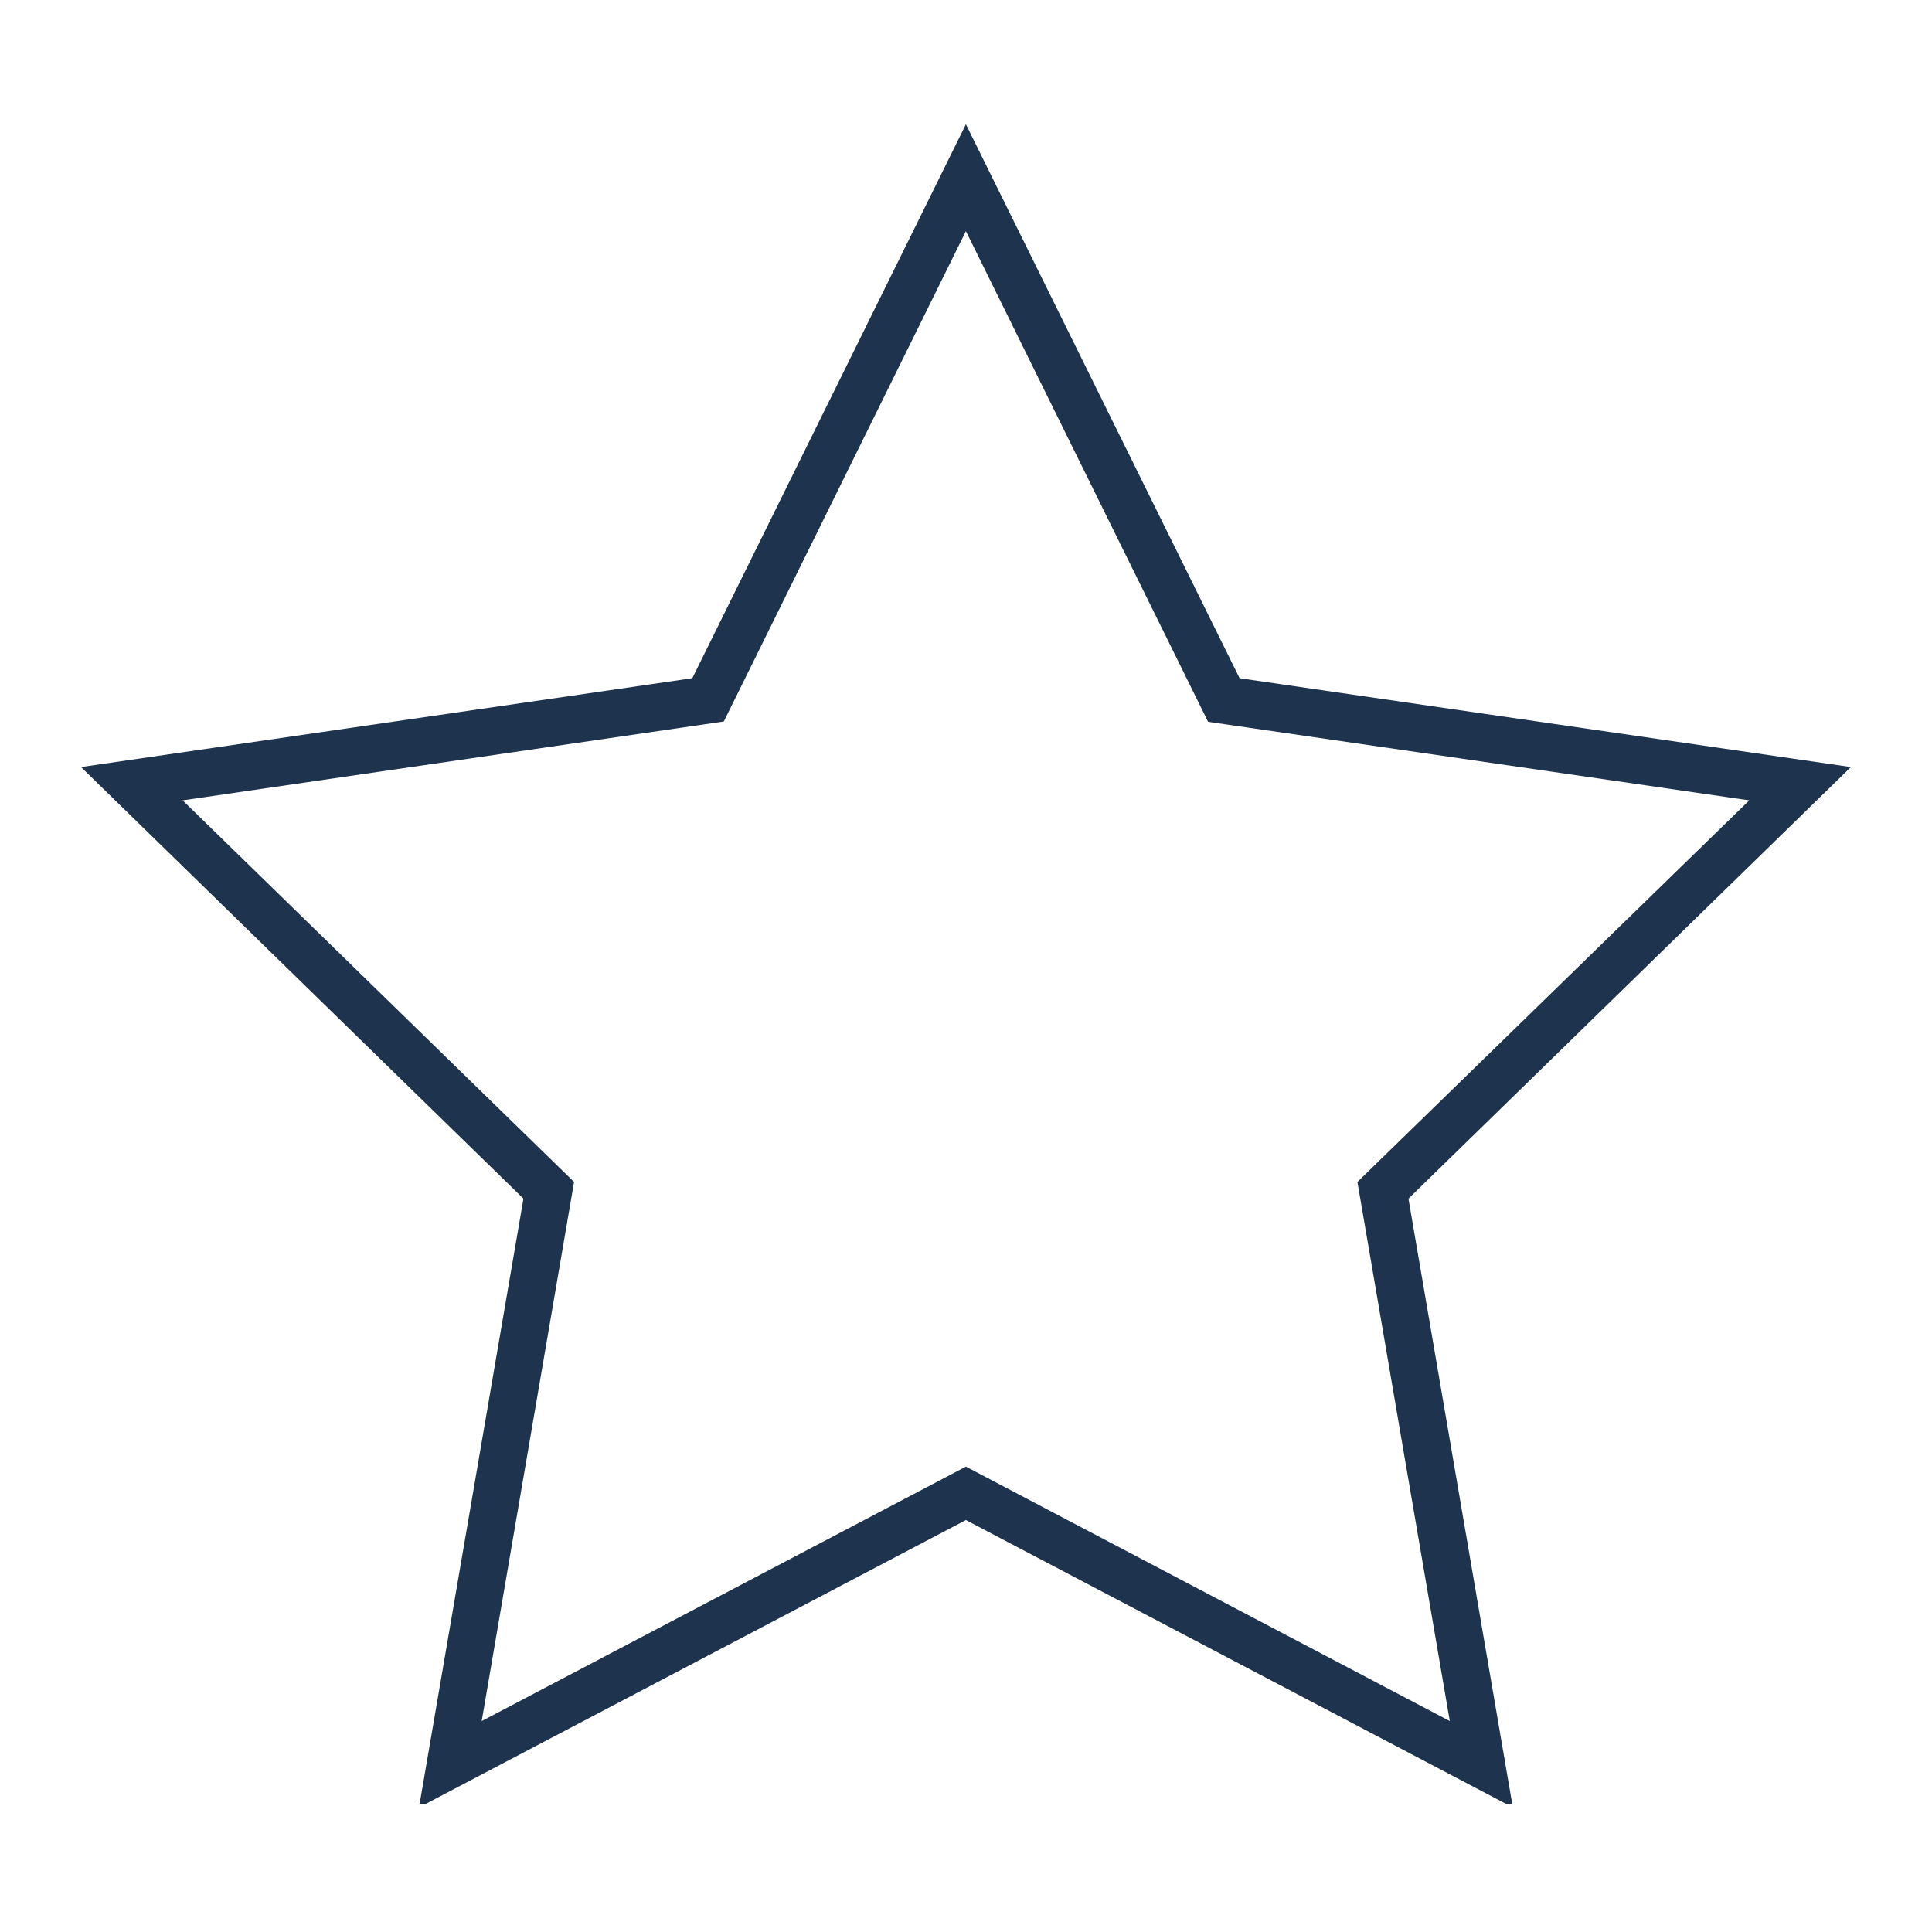 <svg xmlns="http://www.w3.org/2000/svg" xmlns:xlink="http://www.w3.org/1999/xlink" width="100" zoomAndPan="magnify" viewBox="0 0 75 75" height="100" preserveAspectRatio="xMidYMid meet" version="1.0"><defs><clipPath id="7002a86183"><path d="M 3.145 4.777 L 72 4.777 L 72 70.027 L 3.145 70.027 Z M 3.145 4.777 " clip-rule="nonzero"/></clipPath></defs><rect x="-7.5" width="90" fill="#ffffff" y="-7.5" height="90" fill-opacity="1"/><rect x="-7.5" width="90" fill="#ffffff" y="-7.5" height="90" fill-opacity="1"/><g clip-path="url(#7002a86183)"><path fill="#1e334e" d="M 58.727 70.164 L 37.496 59.008 L 16.266 70.164 L 20.32 46.531 L 3.145 29.777 L 26.875 26.328 L 37.496 4.824 L 48.121 26.328 L 71.852 29.777 L 54.676 46.531 Z M 7.09 31.07 L 22.285 45.883 L 18.699 66.812 L 37.496 56.934 L 56.281 66.812 L 52.695 45.883 L 67.906 31.07 L 46.898 28.02 L 37.496 8.973 L 28.098 28.008 Z M 7.09 31.07 " fill-opacity="1" fill-rule="nonzero"/></g></svg>